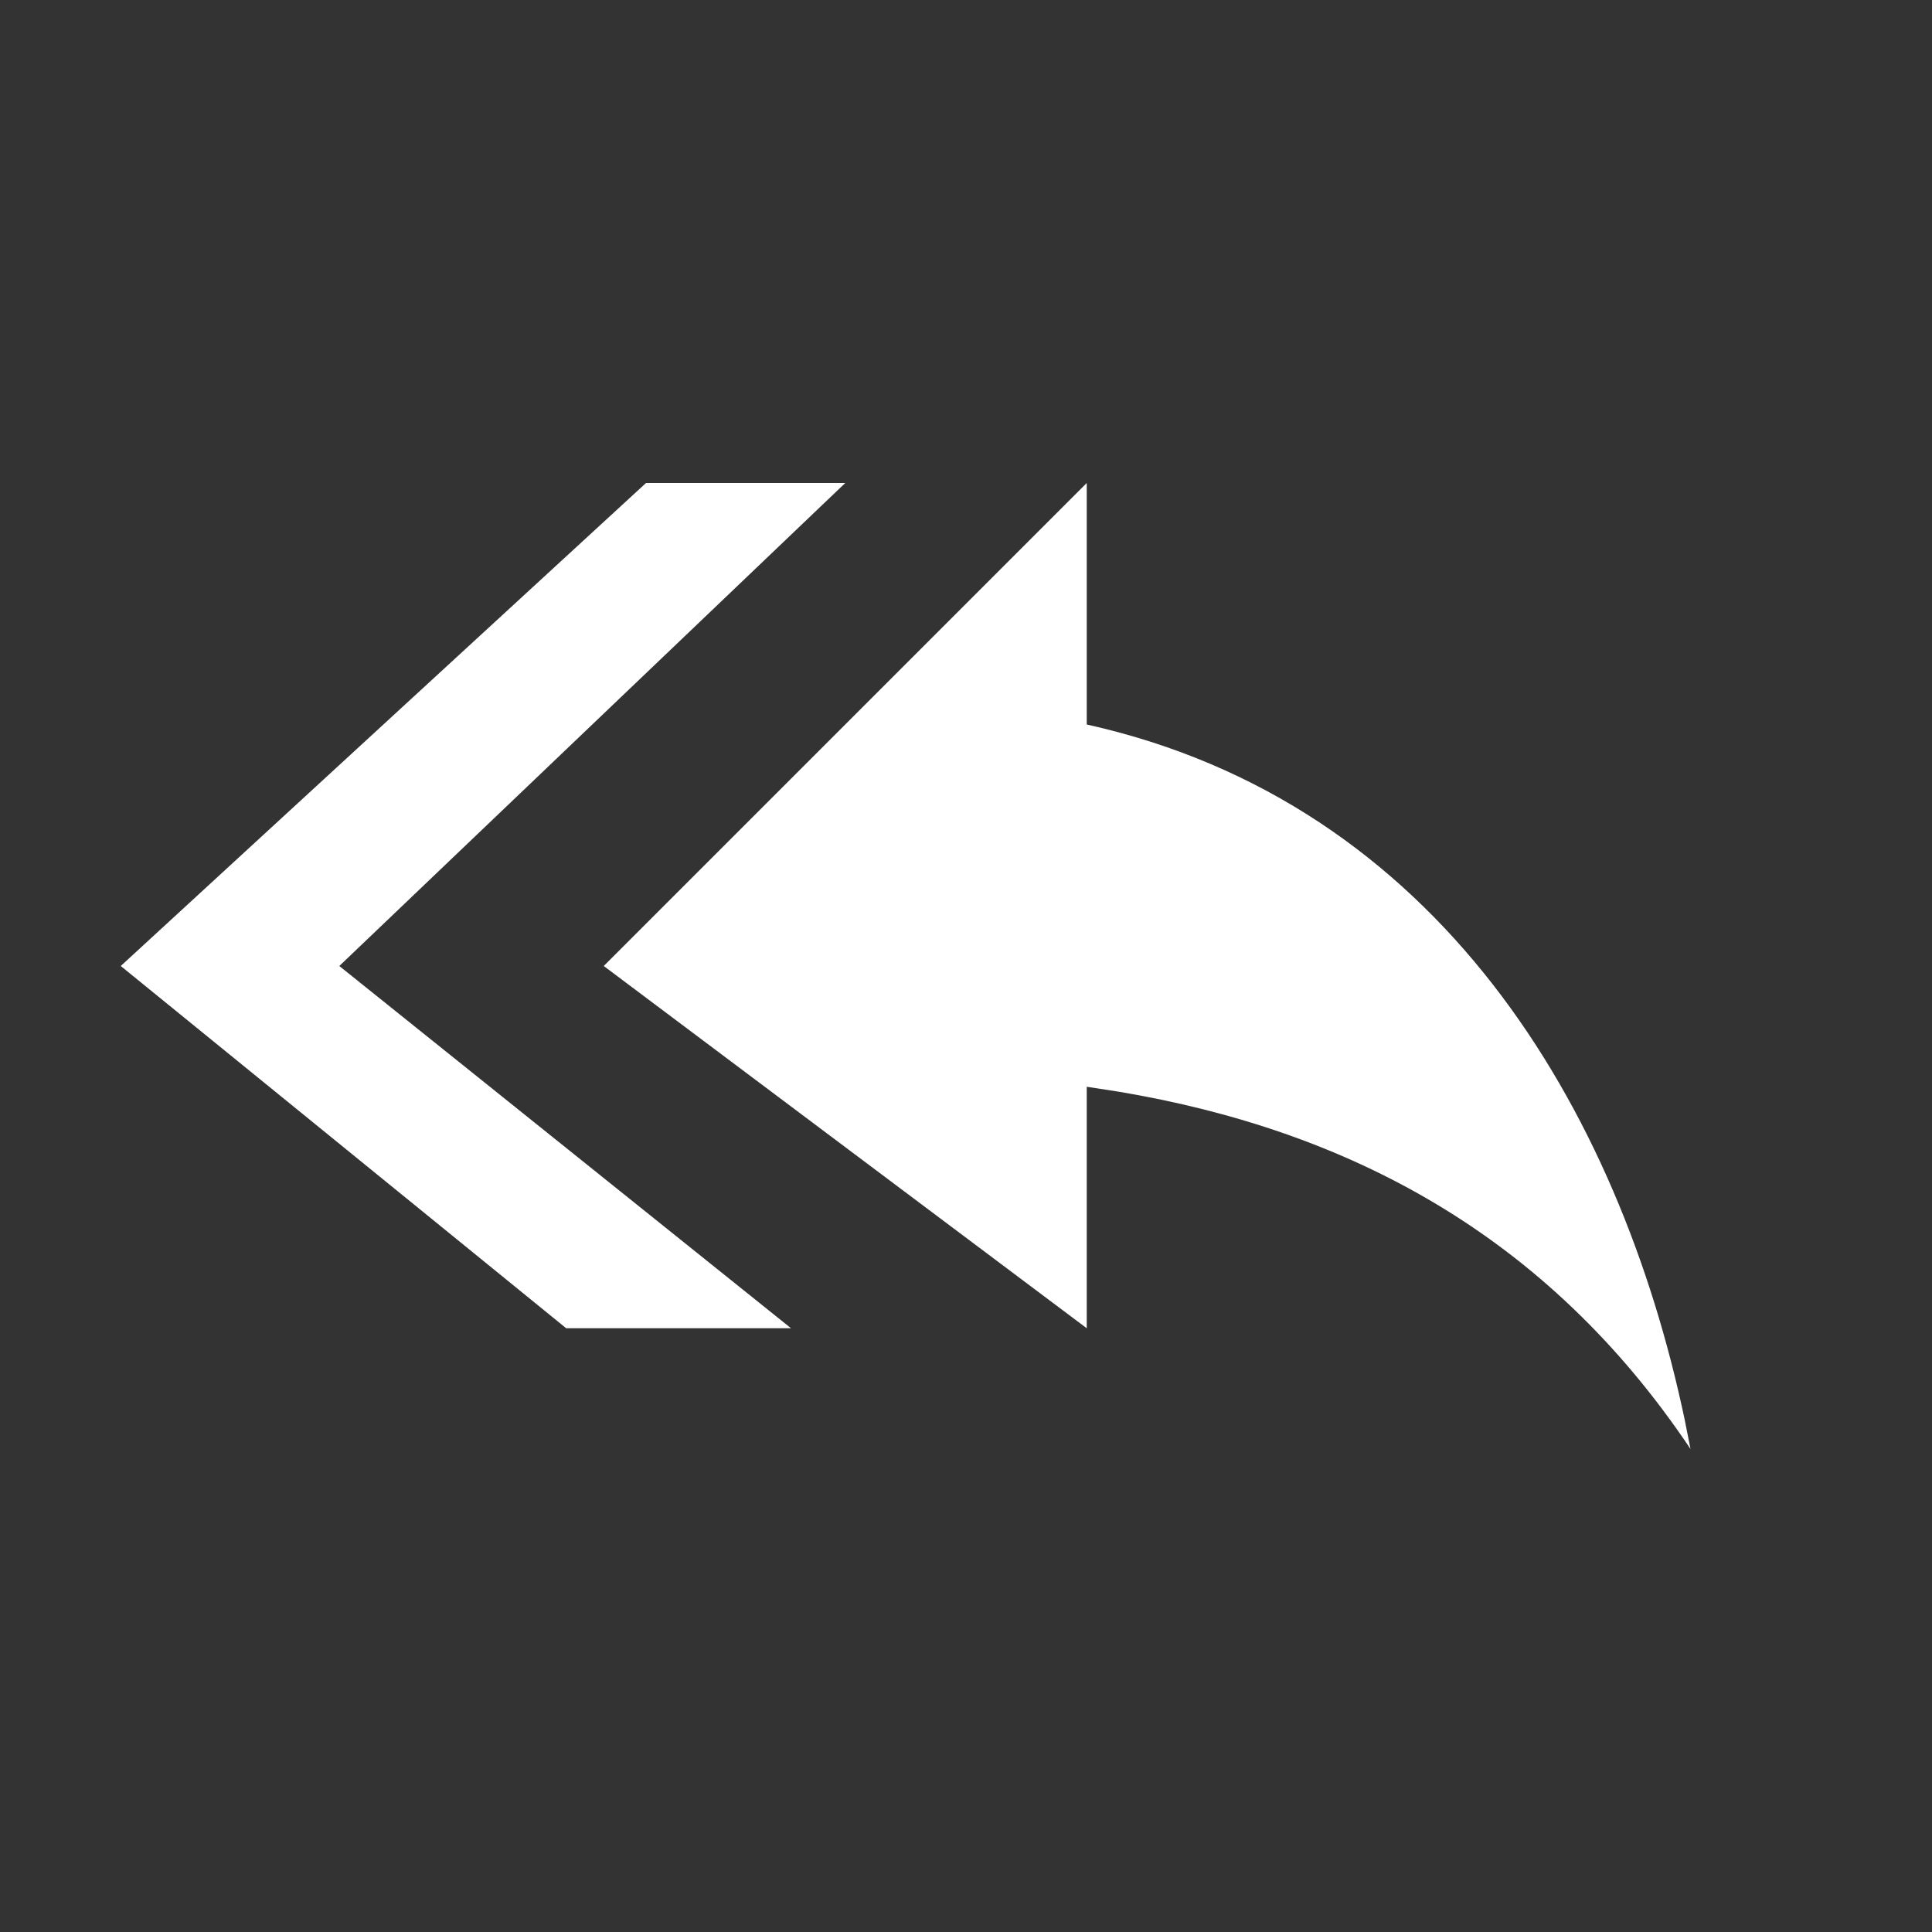 <?xml version="1.0" encoding="UTF-8"?>
<svg width="16px" height="16px" viewBox="0 0 16 16" version="1.1" xmlns="http://www.w3.org/2000/svg" xmlns:xlink="http://www.w3.org/1999/xlink">
    <rect x="0" y="0" width="16" height="16" fill="#333333" stroke="none"/>
    <title>icon-hen/通用/下一页</title>
    <g id="icon-hen/通用/下一页" stroke="none" stroke-width="1" fill="none" fill-rule="evenodd">
        <path d="M9,4 L9,6 C11.91,6.647 13.408,9.175 13.952,11.758 L14,12 C12.807,10.219 11.158,9.36 9.271,9.042 L9,9 L9,11 L5,8 L9,4 Z M7,4 L2.81,8 L6.551,11 L4.689,11 L1,8 L5.35,4 L7,4 Z" id="形状" fill="#FFFFFF" fill-rule="nonzero"></path>
    </g>
</svg>